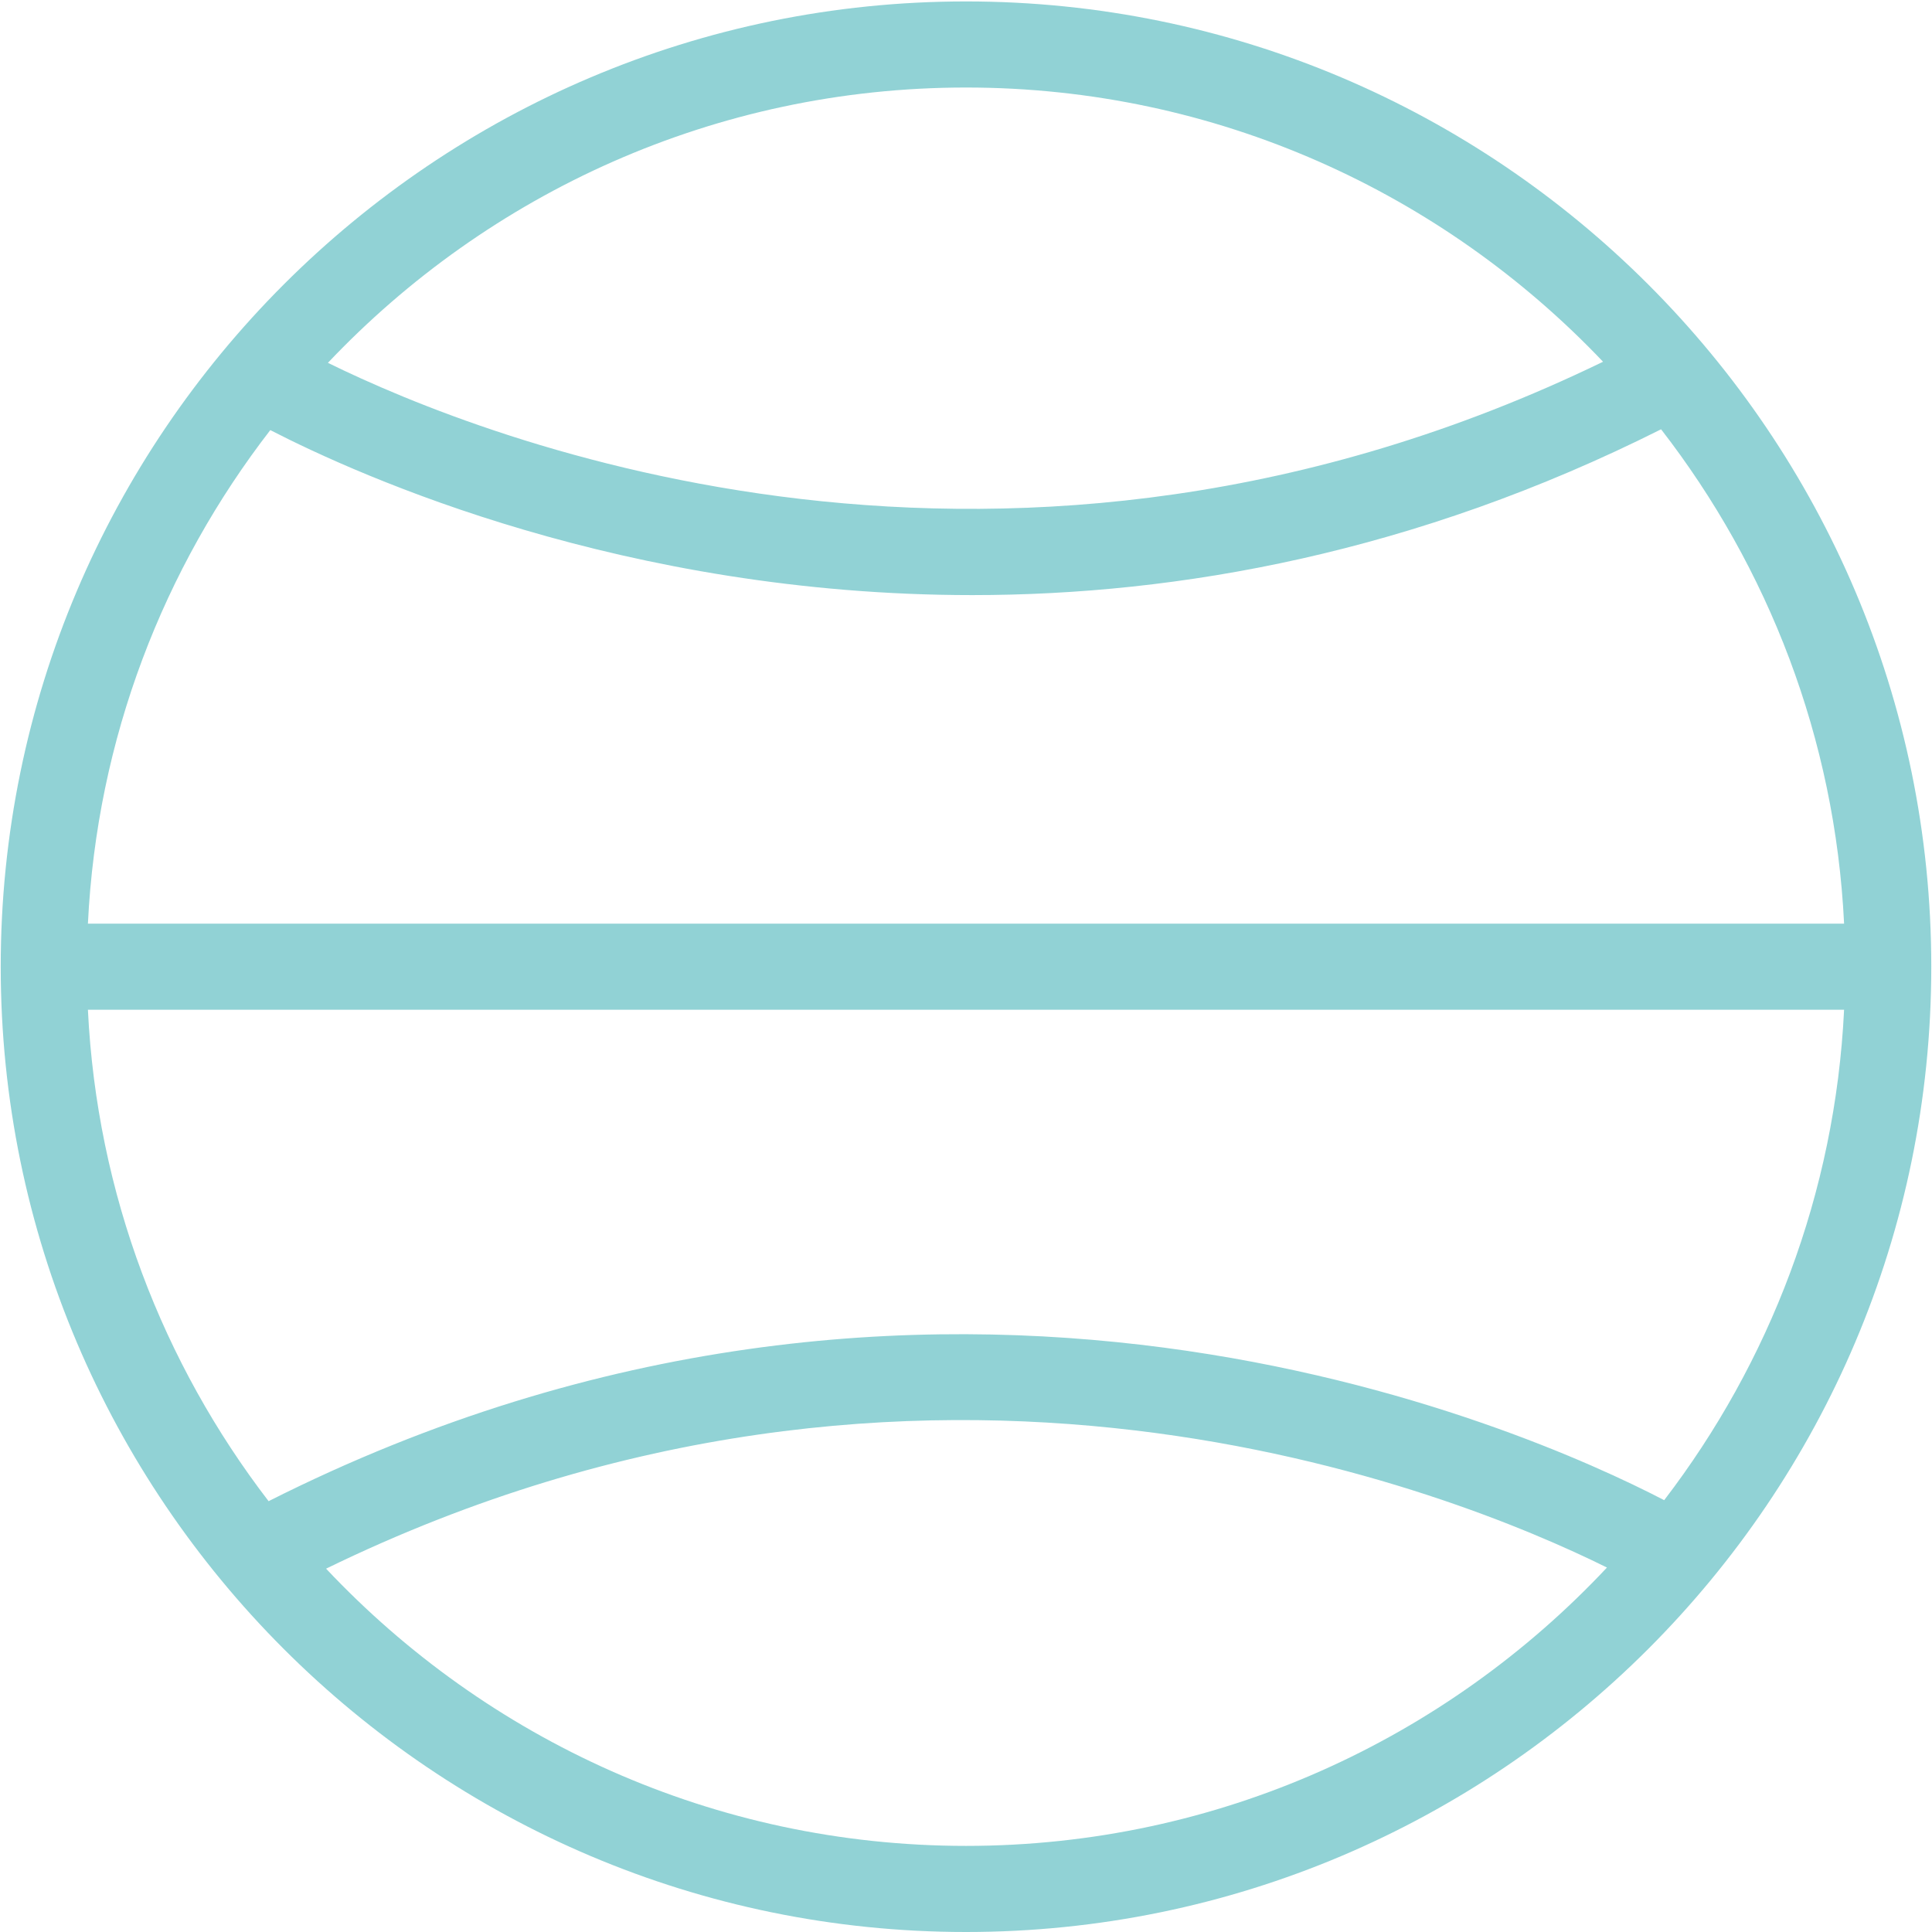 <?xml version="1.0" encoding="utf-8"?>
<!-- Generator: Adobe Illustrator 16.0.0, SVG Export Plug-In . SVG Version: 6.00 Build 0)  -->
<!DOCTYPE svg PUBLIC "-//W3C//DTD SVG 1.1//EN" "http://www.w3.org/Graphics/SVG/1.1/DTD/svg11.dtd">
<svg version="1.1" id="Layer_1" xmlns="http://www.w3.org/2000/svg" xmlns:xlink="http://www.w3.org/1999/xlink" x="0px" y="0px"
	 width="177px" height="177px" viewBox="0 0 177 177" enable-background="new 0 0 177 177" xml:space="preserve">
<path opacity="0.8" fill="#76C6CA" d="M88.499,0.131c-48.763,0-88.433,39.67-88.433,88.434C0.066,137.33,39.736,177,88.499,177
	c48.764,0,88.435-39.67,88.435-88.436C176.934,39.801,137.263,0.131,88.499,0.131z M8.054,84.621
	c0.822-16.976,6.937-32.578,16.709-45.218C33.058,43.675,57.25,54.52,89.071,54.52c18.921,0,40.539-3.858,63.109-15.19
	c9.805,12.654,15.941,28.282,16.766,45.291H8.054z M168.946,92.508c-0.816,16.846-6.84,32.342-16.481,44.93
	c-12.835-6.662-66.886-30.652-127.858,0.092c-9.682-12.605-15.734-28.133-16.553-45.021H168.946z M88.499,8.018
	c22.953,0,43.678,9.668,58.364,25.123C92.44,59.531,44.299,40.251,30.042,33.241C44.731,17.725,65.497,8.018,88.499,8.018z
	 M88.499,169.111c-23.089,0-43.925-9.781-58.625-25.398c54.895-26.762,103.428-7.002,117.348-0.102
	C132.517,159.291,111.64,169.111,88.499,169.111z"/>
</svg>
